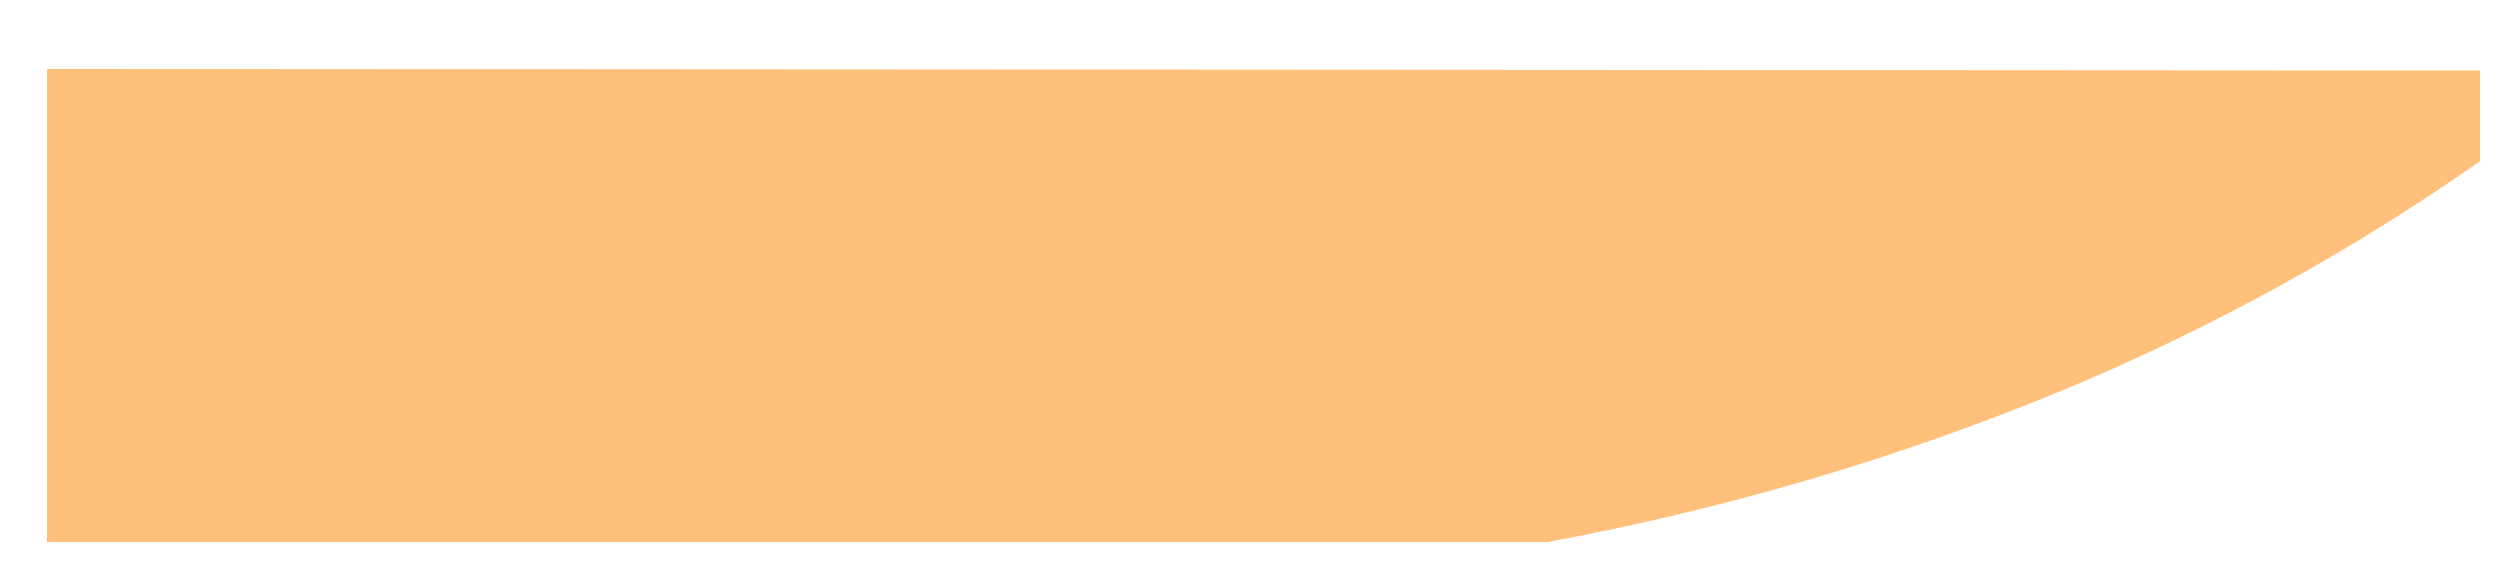<svg width="30" height="7" viewBox="0 0 30 7" fill="none" xmlns="http://www.w3.org/2000/svg">
<path d="M29.761 0.846V1.933C28.216 3.017 26.542 3.937 24.77 4.676C22.786 5.497 20.706 6.11 18.572 6.504H0.564V0.827L29.761 0.846Z" fill="#FFC07B"/>
</svg>
